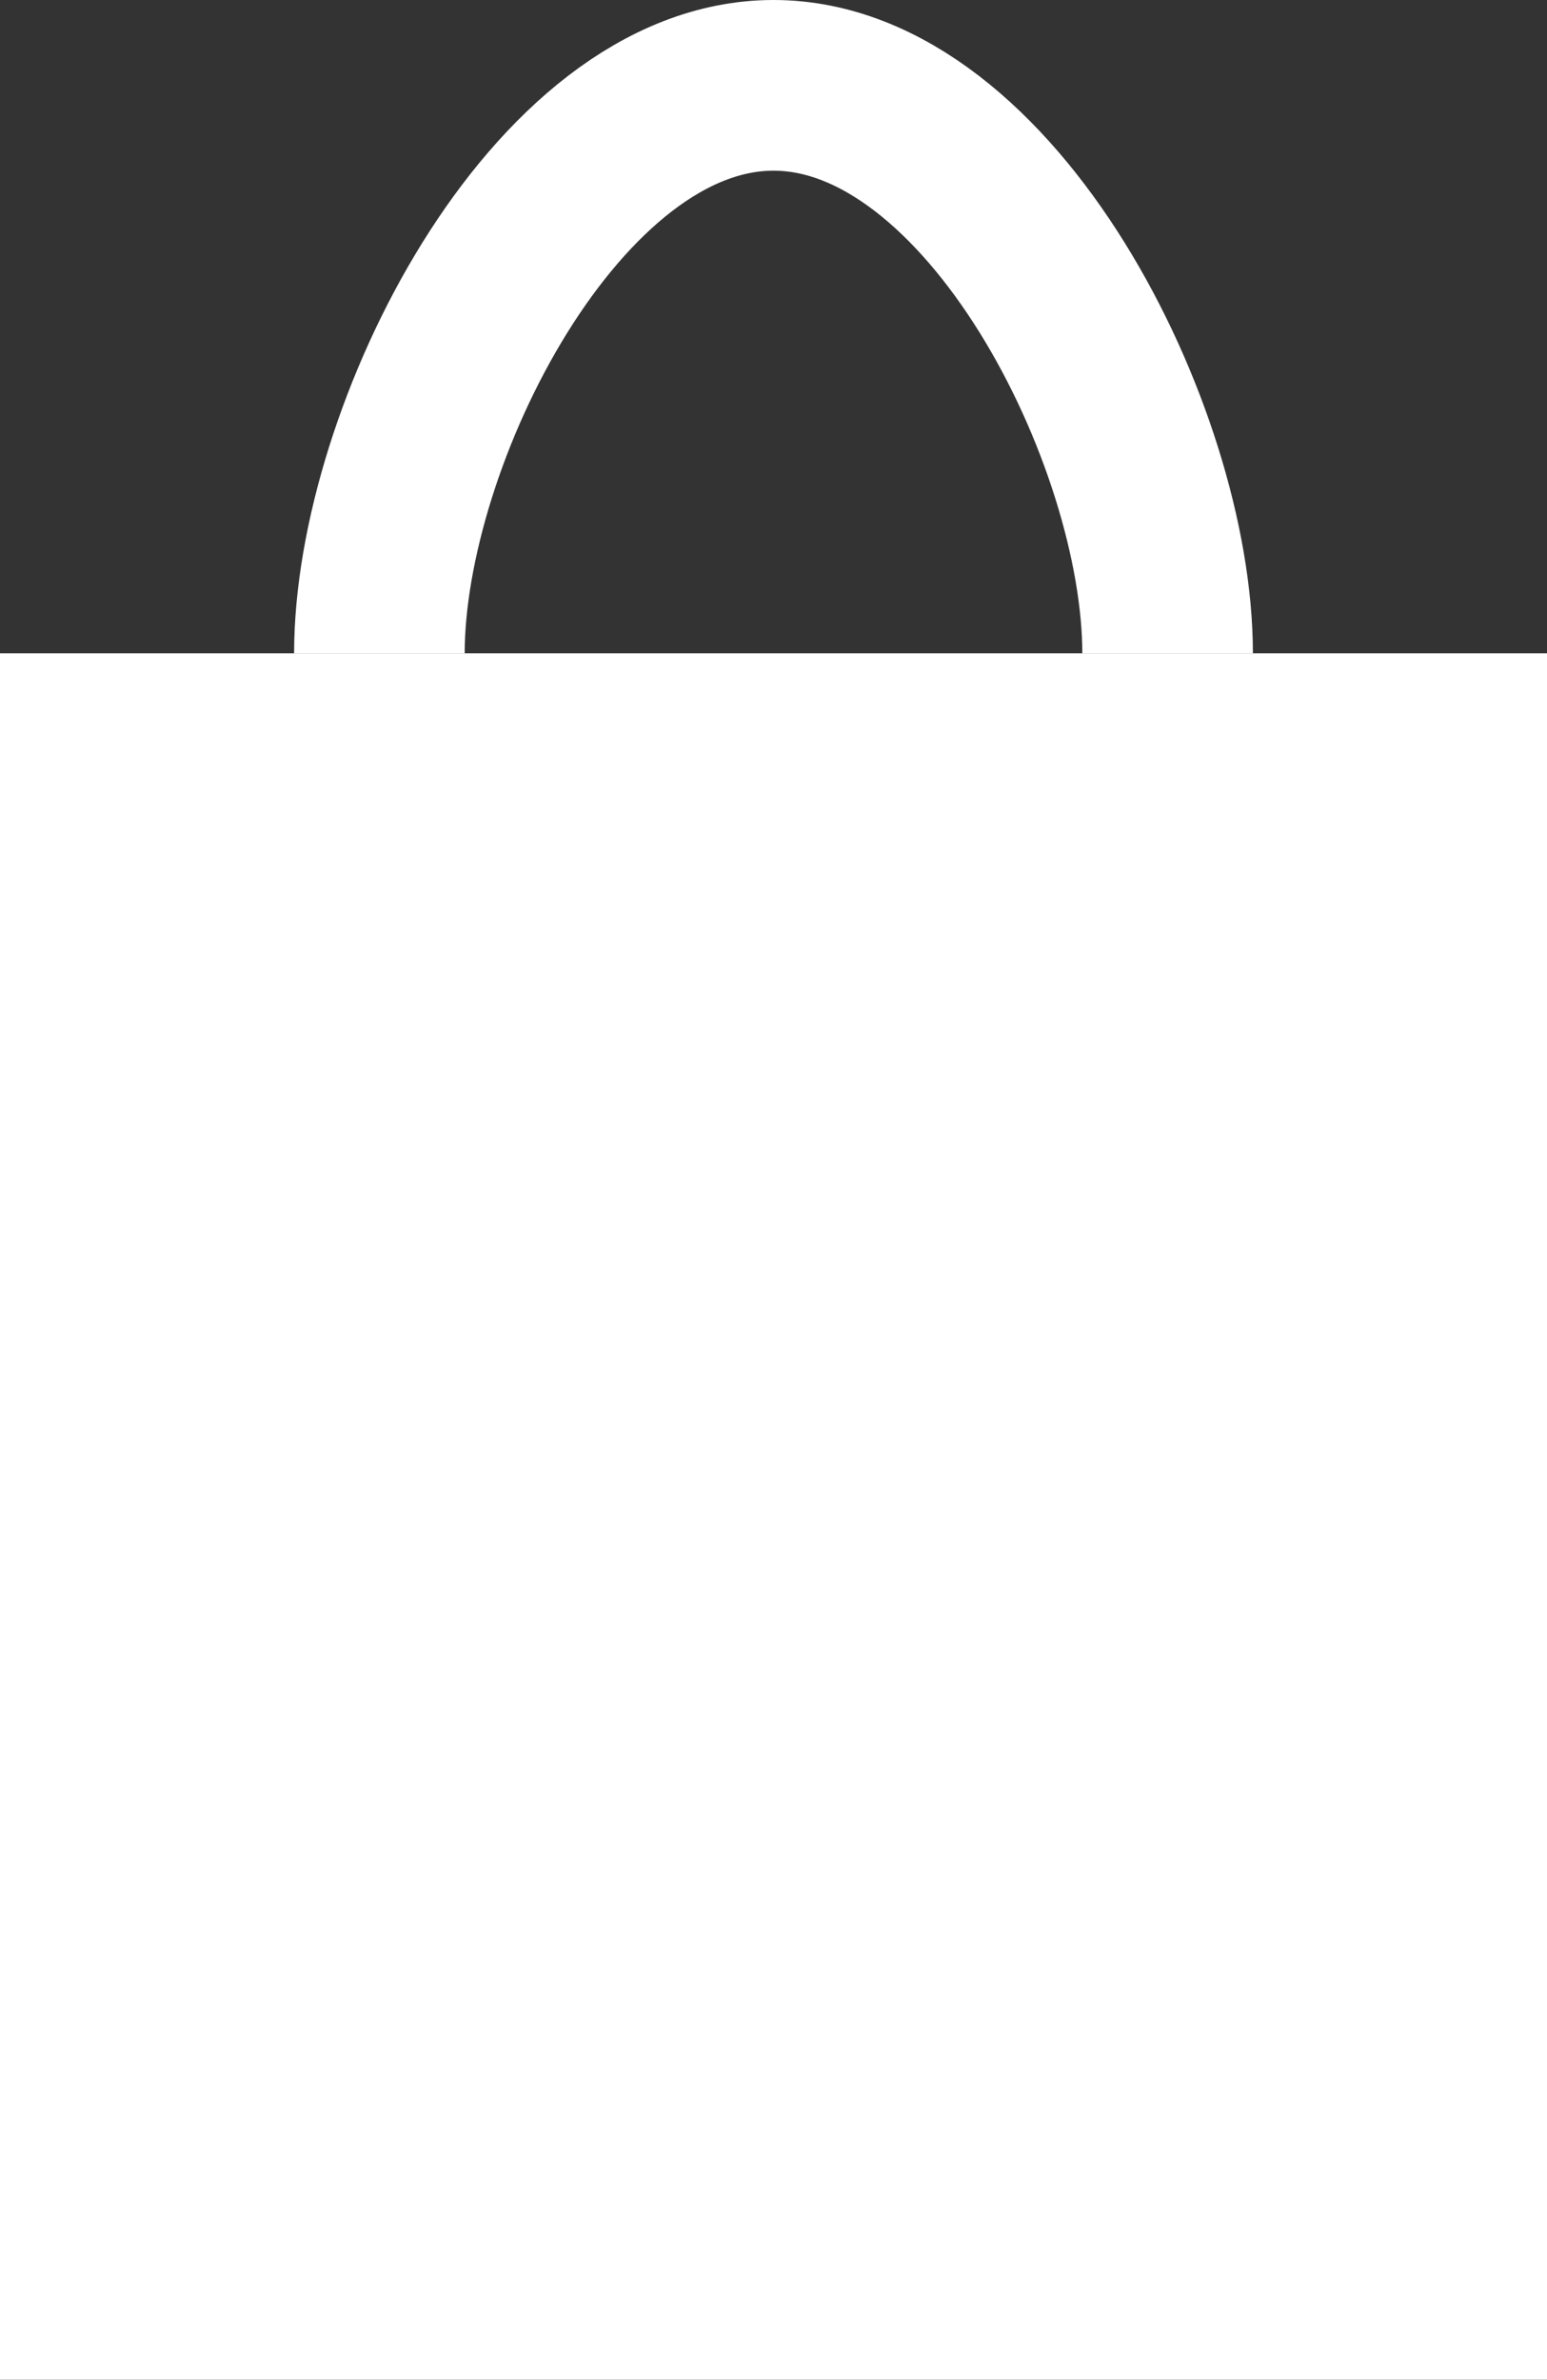 <svg id="Layer_1" data-name="Layer 1" xmlns="http://www.w3.org/2000/svg" viewBox="0 0 263 404.36"><rect x="0" y="0" width="263" height="404.36" fill="#333333" stroke="none"/><defs><style>.cls-1{fill:#fff;}.cls-2{fill:none;stroke:#fff;stroke-miterlimit:10;stroke-width:29px;}</style></defs><title>cartIconWhite2</title><g id="Layer_1-2" data-name="Layer 1-2"><rect class="cls-1" y="111.01" width="263" height="293.34"/><path class="cls-2" d="M198.5,126.66c0-37-30-96.51-67-96.51s-67,59.51-67,96.51" transform="translate(0 -15.65)"/></g></svg>